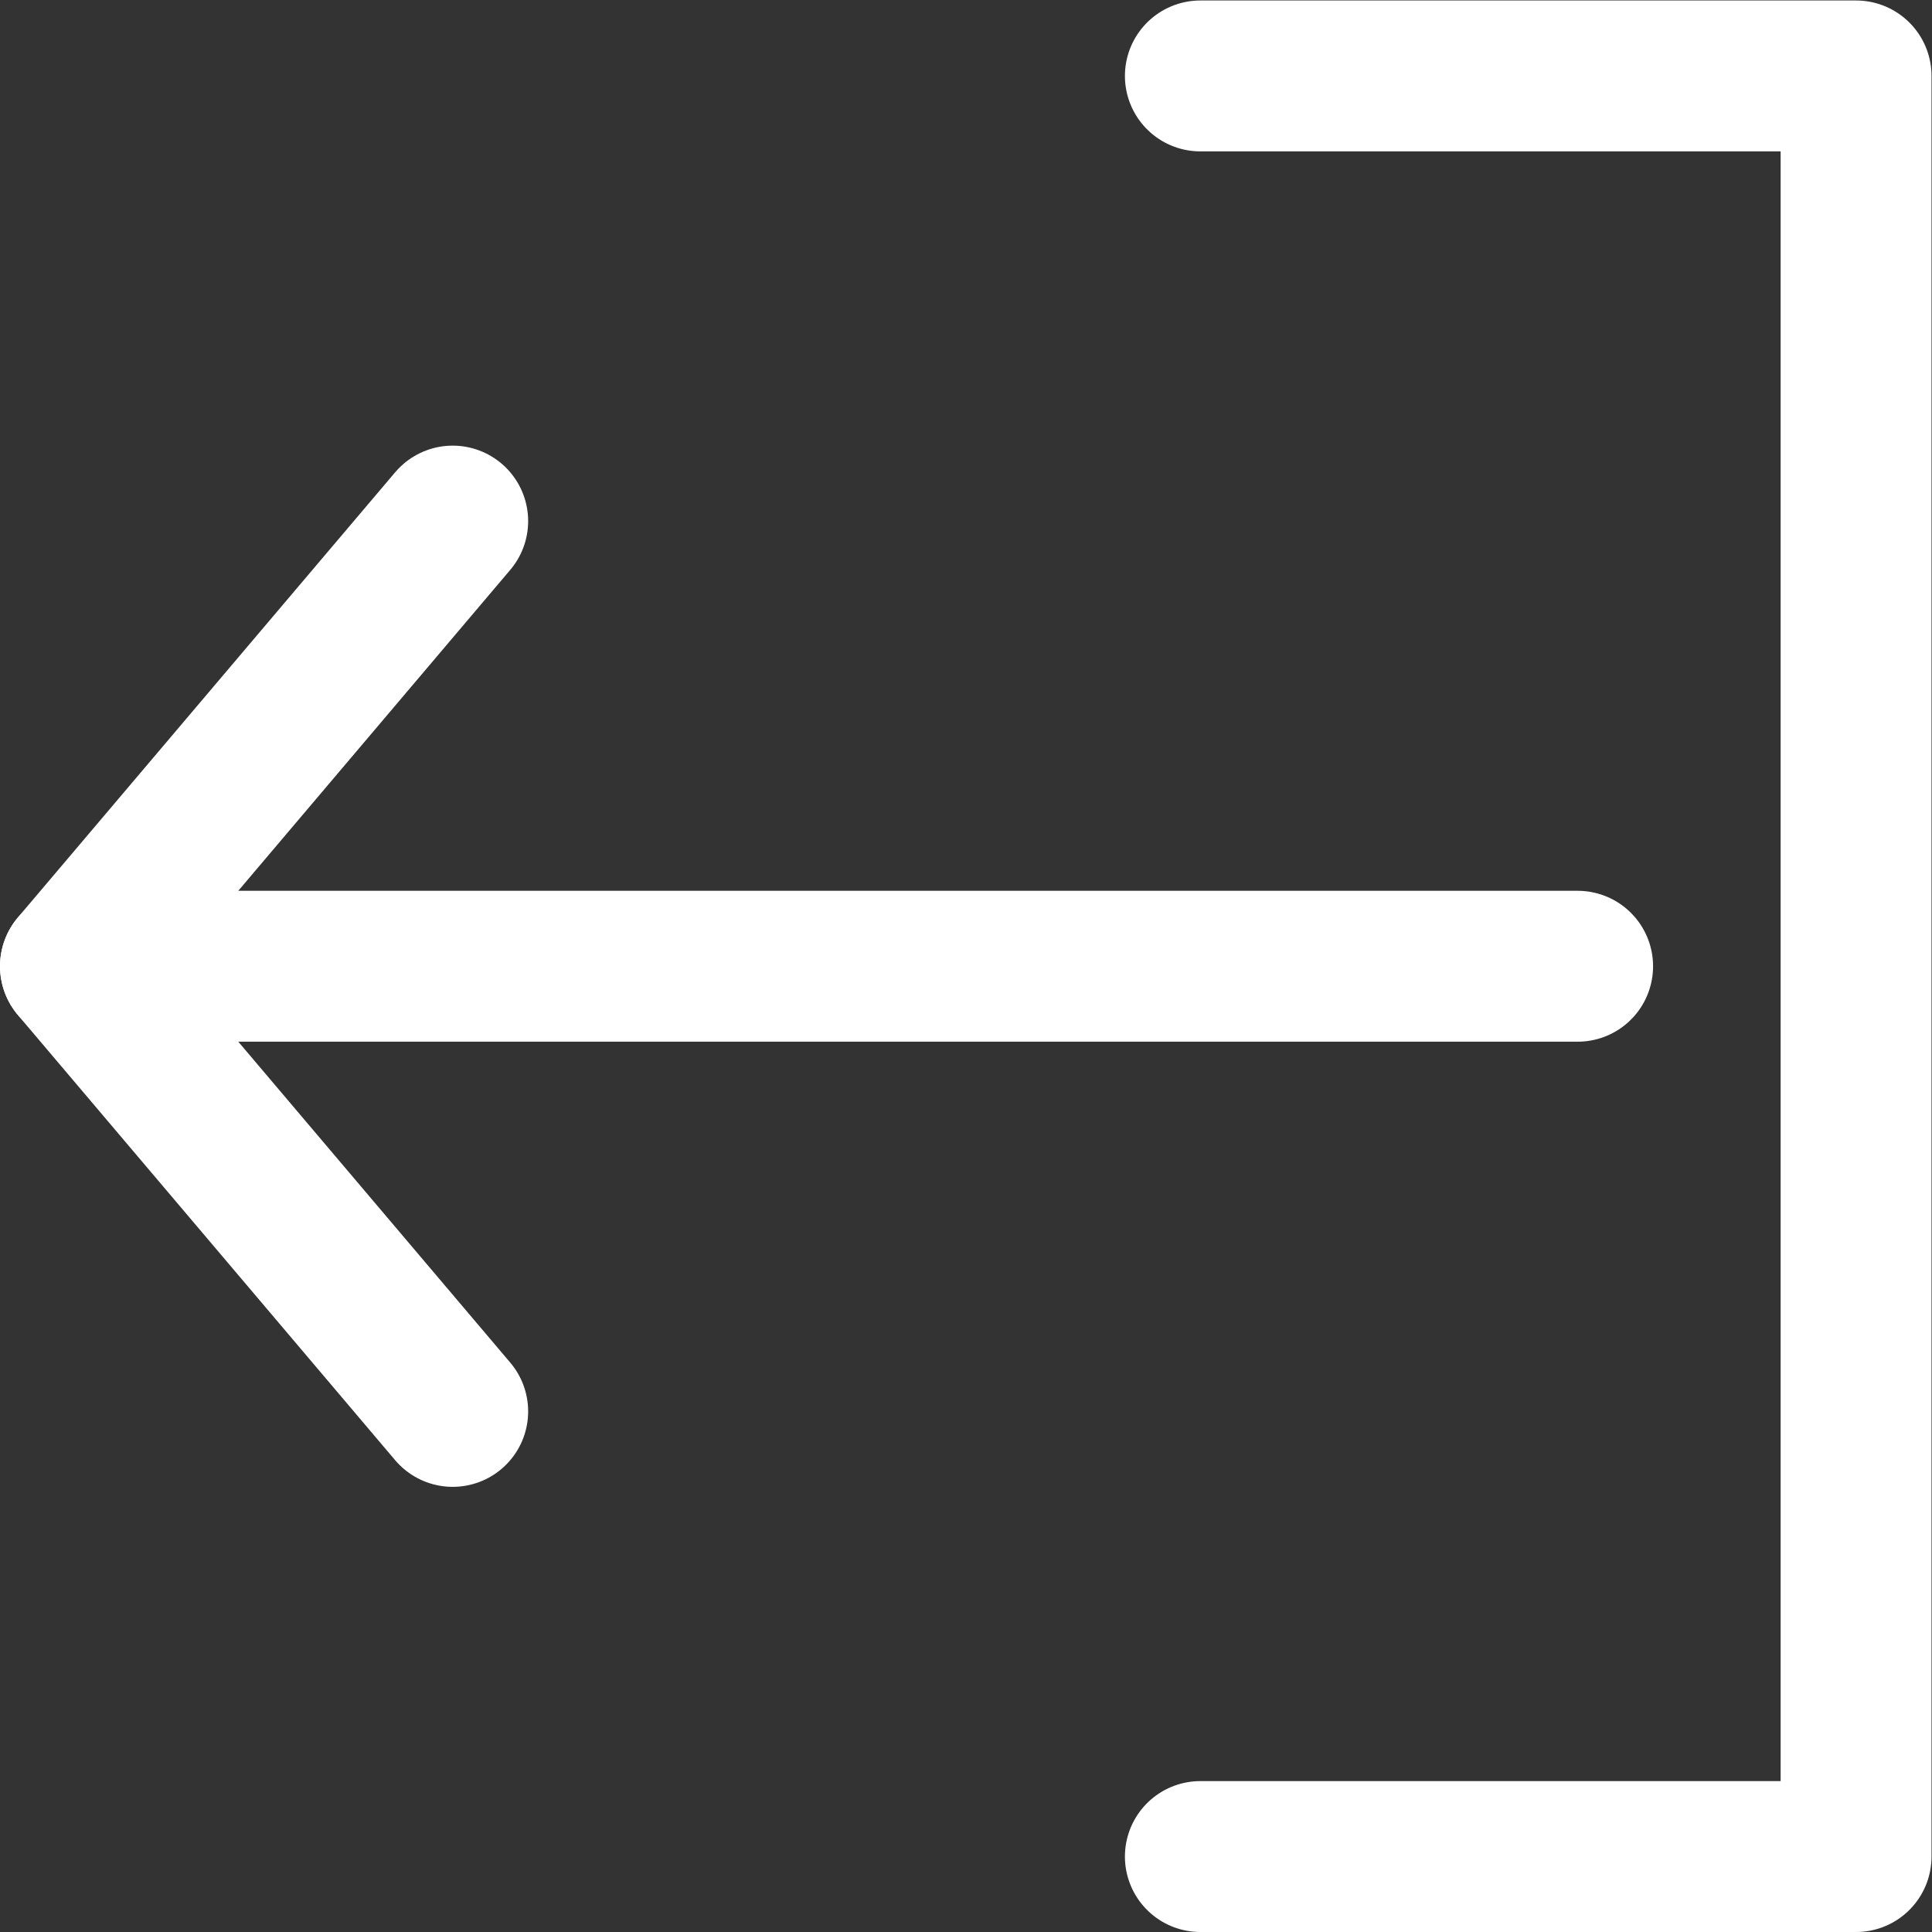 <svg version="1.1" id="svg816" xml:space="preserve" width="300" height="300" viewBox="0 0 682.667 682.667" xmlns="http://www.w3.org/2000/svg" xmlns:svg="http://www.w3.org/2000/svg" xmlns:xlink="http://www.w3.org/1999/xlink" xmlns:svgjs="http://svgjs.dev/svgjs"><rect x="0" y="0" width="682.667" height="682.667" fill="#333333" stroke="none"/><g width="100%" height="100%" transform="matrix(1,0,0,1,0,0)"><defs id="defs820"><clipPath clipPathUnits="userSpaceOnUse" id="clipPath830"><path d="M 0,512 H 512 V 0 H 0 Z" id="path828" fill="#ffffff" fill-opacity="1" data-original-color="#000000ff" stroke="none" stroke-opacity="1"/></clipPath></defs><g id="g822" transform="matrix(1.333,0,0,-1.333,0,682.667)"><g id="g824"><g id="g826" clip-path="url(#clipPath830)"><g id="g832" transform="translate(120,374)"><path d="M 0,0 -100,-118 0,-236" style="stroke-linecap: round; stroke-linejoin: round; stroke-miterlimit: 10; stroke-dasharray: none;" id="path834" fill="none" fill-opacity="1" stroke="#ffffff" stroke-opacity="1" data-original-stroke-color="#000000ff" stroke-width="40" data-original-stroke-width="40"/></g><g id="g836" transform="translate(418.19,256)"><path d="M 0,0 H -398.189" style="stroke-linecap: round; stroke-linejoin: round; stroke-miterlimit: 10; stroke-dasharray: none;" id="path838" fill="none" fill-opacity="1" stroke="#ffffff" stroke-opacity="1" data-original-stroke-color="#000000ff" stroke-width="40" data-original-stroke-width="40"/></g><g id="g840" transform="translate(318.19,20)"><path d="M 0,0 H 173.811 V 472 H 0" style="stroke-linecap: round; stroke-linejoin: round; stroke-miterlimit: 10; stroke-dasharray: none;" id="path842" fill="none" fill-opacity="1" stroke="#ffffff" stroke-opacity="1" data-original-stroke-color="#000000ff" stroke-width="40" data-original-stroke-width="40"/></g></g></g></g></g></svg>